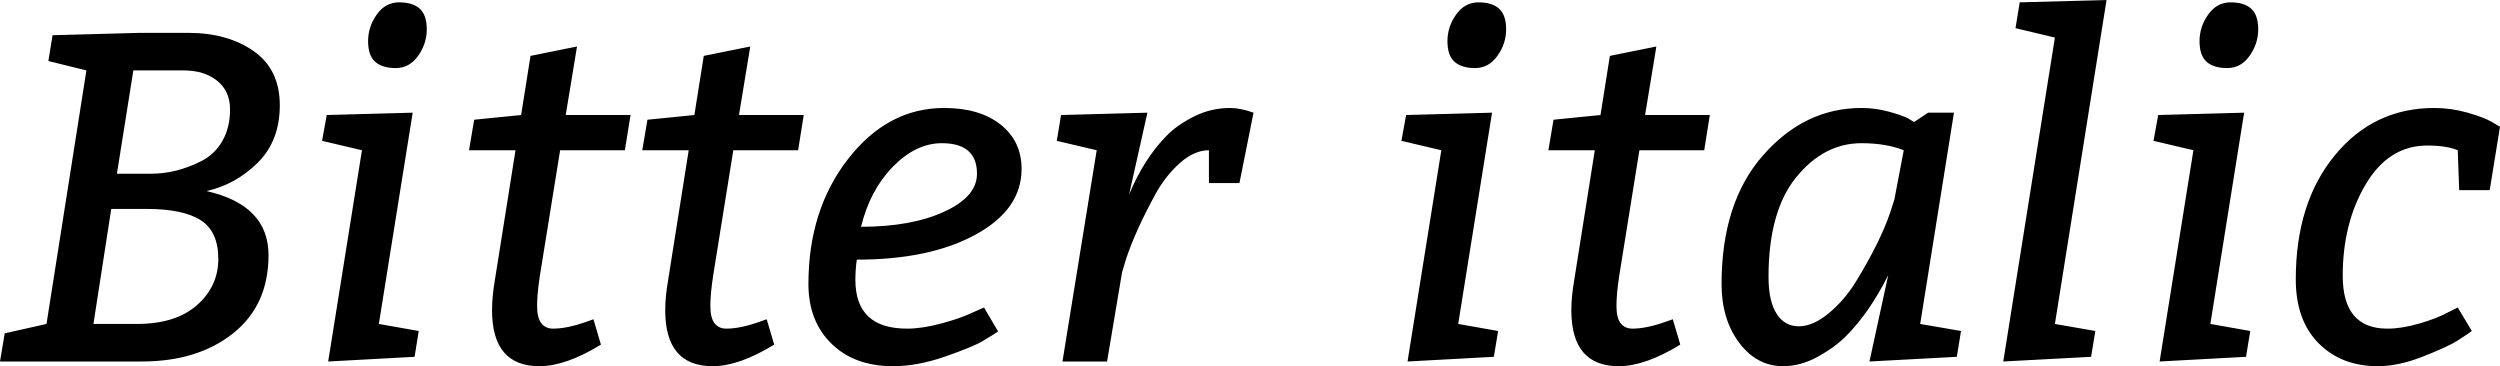 <svg xmlns="http://www.w3.org/2000/svg" viewBox="0.36 44.56 383.4 56.16"><path d="M1.08 95.68L7.49 94.24L13.61 55.36L7.78 53.92L8.42 49.96L21.74 49.60L29.23 49.60Q35.28 49.60 39.28 52.41Q43.27 55.22 43.27 60.69Q43.27 66.16 39.89 69.51Q36.50 72.86 32.04 73.86L32.04 73.86Q41.54 76.02 41.54 83.69Q41.54 91.36 36.11 95.68Q30.67 100 22.10 100L22.10 100L0.36 100L1.08 95.68ZM17.42 76.60L14.69 94.24L21.38 94.24Q27.29 94.24 30.56 91.36Q33.84 88.48 33.84 84.27Q33.84 80.06 31.14 78.33Q28.44 76.60 22.82 76.60L22.82 76.60L17.42 76.60ZM28.51 55.36L28.51 55.36L20.81 55.36L18.29 71.20L23.54 71.20Q27.43 71.20 31.25 69.26L31.25 69.26Q33.26 68.25 34.45 66.20Q35.64 64.14 35.64 61.34Q35.64 58.53 33.66 56.94Q31.68 55.36 28.51 55.36ZM63.94 99.28L50.69 100L55.87 67.60L49.75 66.16L50.47 62.20L63.65 61.84L58.46 94.24L64.58 95.32L63.94 99.28ZM65.81 49.06Q65.81 51.26 64.48 53.13Q63.14 55.00 61.06 55.00Q58.97 55.00 57.89 54.03Q56.81 53.06 56.81 50.86Q56.81 48.66 58.14 46.79Q59.47 44.92 61.56 44.92Q63.65 44.92 64.73 45.89Q65.81 46.86 65.81 49.06ZM90.36 93.88L91.37 93.52L92.52 97.41Q87.12 100.72 83.09 100.72L83.09 100.72Q75.82 100.72 75.82 92.15L75.82 92.15Q75.82 90.06 76.25 87.54L76.25 87.54L79.42 67.60L72.29 67.60L73.08 62.92L80.28 62.20L81.72 53.13L88.85 51.69L87.12 62.20L97.06 62.20L96.19 67.60L86.26 67.60L83.16 86.82Q82.73 89.63 82.73 91.47Q82.73 93.30 83.38 94.13Q84.02 94.96 85.18 94.96L85.18 94.96Q87.34 94.96 90.36 93.88L90.36 93.88ZM116.93 93.88L117.94 93.52L119.09 97.41Q113.69 100.72 109.66 100.72L109.66 100.72Q102.38 100.72 102.38 92.15L102.38 92.15Q102.38 90.06 102.82 87.54L102.82 87.54L105.98 67.60L98.86 67.60L99.65 62.92L106.85 62.20L108.29 53.13L115.42 51.69L113.69 62.20L123.62 62.20L122.76 67.60L112.82 67.60L109.73 86.82Q109.30 89.63 109.30 91.47Q109.30 93.30 109.94 94.13Q110.59 94.96 111.74 94.96L111.74 94.96Q113.90 94.96 116.93 93.88L116.93 93.88ZM157.03 70.48L157.03 70.48Q157.03 76.67 150.01 80.52Q142.99 84.38 131.76 84.38L131.76 84.38Q131.54 85.96 131.54 87.47L131.54 87.47Q131.54 94.96 139.46 94.96L139.46 94.96Q141.77 94.96 144.72 94.17Q147.67 93.38 149.47 92.51L149.47 92.51L151.27 91.72L153.43 95.39Q152.57 95.97 151.06 96.87Q149.54 97.77 145.30 99.24Q141.05 100.72 137.30 100.72L137.30 100.72Q131.40 100.72 127.87 97.26Q124.34 93.81 124.34 88.12L124.34 88.12Q124.34 76.74 130.43 68.93Q136.51 61.12 145.15 61.12L145.15 61.12Q150.62 61.12 153.83 63.68Q157.03 66.23 157.03 70.48ZM132.41 79.34L132.41 79.34Q140.11 79.34 145.15 77.03Q150.19 74.73 150.19 71.20L150.19 71.20Q150.19 66.52 144.79 66.52L144.79 66.52Q140.83 66.52 137.30 70.12Q133.78 73.72 132.41 79.34ZM192.60 61.84L192.60 61.84L190.44 72.64L185.76 72.64L185.76 67.60Q183.53 67.60 181.33 69.54Q179.14 71.49 177.62 74.22L177.62 74.22Q174.46 79.98 173.02 84.38L173.02 84.38L172.44 86.32L170.14 100L163.30 100L168.55 67.60L162.43 66.16L163.08 62.20L176.33 61.84L173.52 74.37Q175.82 68.90 179.21 65.44L179.21 65.44Q180.79 63.78 183.42 62.45Q186.05 61.12 189 61.12L189 61.12Q190.58 61.12 192.60 61.84ZM229.46 99.28L216.22 100L221.40 67.60L215.28 66.16L216.00 62.20L229.18 61.84L223.99 94.24L230.11 95.32L229.46 99.28ZM231.34 49.06Q231.34 51.26 230.00 53.13Q228.67 55.00 226.58 55.00Q224.50 55.00 223.42 54.03Q222.34 53.06 222.34 50.86Q222.34 48.66 223.67 46.79Q225.00 44.92 227.09 44.92Q229.18 44.92 230.26 45.89Q231.34 46.86 231.34 49.06ZM255.89 93.88L256.90 93.52L258.05 97.41Q252.65 100.72 248.62 100.72L248.62 100.72Q241.34 100.72 241.34 92.15L241.34 92.15Q241.34 90.06 241.78 87.54L241.78 87.54L244.94 67.60L237.82 67.60L238.61 62.92L245.81 62.20L247.25 53.13L254.38 51.69L252.65 62.20L262.58 62.20L261.72 67.60L251.78 67.60L248.69 86.82Q248.26 89.63 248.26 91.47Q248.26 93.30 248.90 94.13Q249.55 94.96 250.70 94.96L250.70 94.96Q252.86 94.96 255.89 93.88L255.89 93.88ZM300.02 61.84L294.84 94.24L301.10 95.32L300.46 99.28L287.06 100L289.94 86.75Q287.06 92.51 283.46 96.11L283.46 96.11Q281.74 97.84 279.11 99.28Q276.48 100.72 273.82 100.72L273.82 100.72Q269.78 100.72 267.08 97.12Q264.38 93.52 264.38 88.12L264.38 88.12Q264.38 75.59 270.76 68.36Q277.13 61.12 285.84 61.12L285.84 61.12Q287.93 61.12 289.94 61.66Q291.96 62.20 292.97 62.70L292.97 62.70L293.90 63.28L296.06 61.84L300.02 61.84ZM290.23 77.18L290.88 75.16L292.32 67.60Q289.58 66.52 285.84 66.52L285.84 66.52Q280.08 66.52 275.83 71.74Q271.58 76.96 271.58 87.04L271.58 87.04Q271.58 90.71 272.81 92.66Q274.03 94.60 276.23 94.60Q278.42 94.60 280.84 92.58Q283.25 90.57 284.98 87.76L284.98 87.76Q288.72 81.64 290.23 77.18L290.23 77.18ZM321.05 99.28L307.58 100L315.50 50.32L309.46 48.88L310.10 44.92L323.42 44.56L315.50 94.24L321.70 95.32L321.05 99.28ZM344.81 99.28L331.56 100L336.74 67.60L330.62 66.16L331.34 62.20L344.52 61.84L339.34 94.24L345.46 95.32L344.81 99.28ZM346.68 49.06Q346.68 51.26 345.35 53.13Q344.02 55.00 341.93 55.00Q339.84 55.00 338.76 54.03Q337.68 53.06 337.68 50.86Q337.68 48.66 339.01 46.79Q340.34 44.92 342.43 44.92Q344.52 44.92 345.60 45.89Q346.68 46.86 346.68 49.06ZM382.18 73.72L377.50 73.72L377.28 67.60Q375.55 66.88 372.60 66.88L372.60 66.88Q366.70 66.88 363.17 72.82Q359.64 78.76 359.64 86.86Q359.64 94.96 366.48 94.96L366.48 94.96Q368.71 94.96 371.41 94.17Q374.11 93.38 375.70 92.51L375.70 92.51L377.28 91.72L379.44 95.32Q378.65 95.90 377.24 96.80Q375.84 97.70 372.02 99.21Q368.21 100.72 365.04 100.72L365.04 100.72Q359.42 100.72 355.93 97.19Q352.44 93.66 352.44 87.40L352.44 87.40Q352.44 75.66 358.42 68.39Q364.39 61.12 373.68 61.12L373.68 61.12Q376.27 61.12 378.79 61.84Q381.31 62.56 382.54 63.28L382.54 63.28L383.76 64.00L382.18 73.72Z"/></svg>